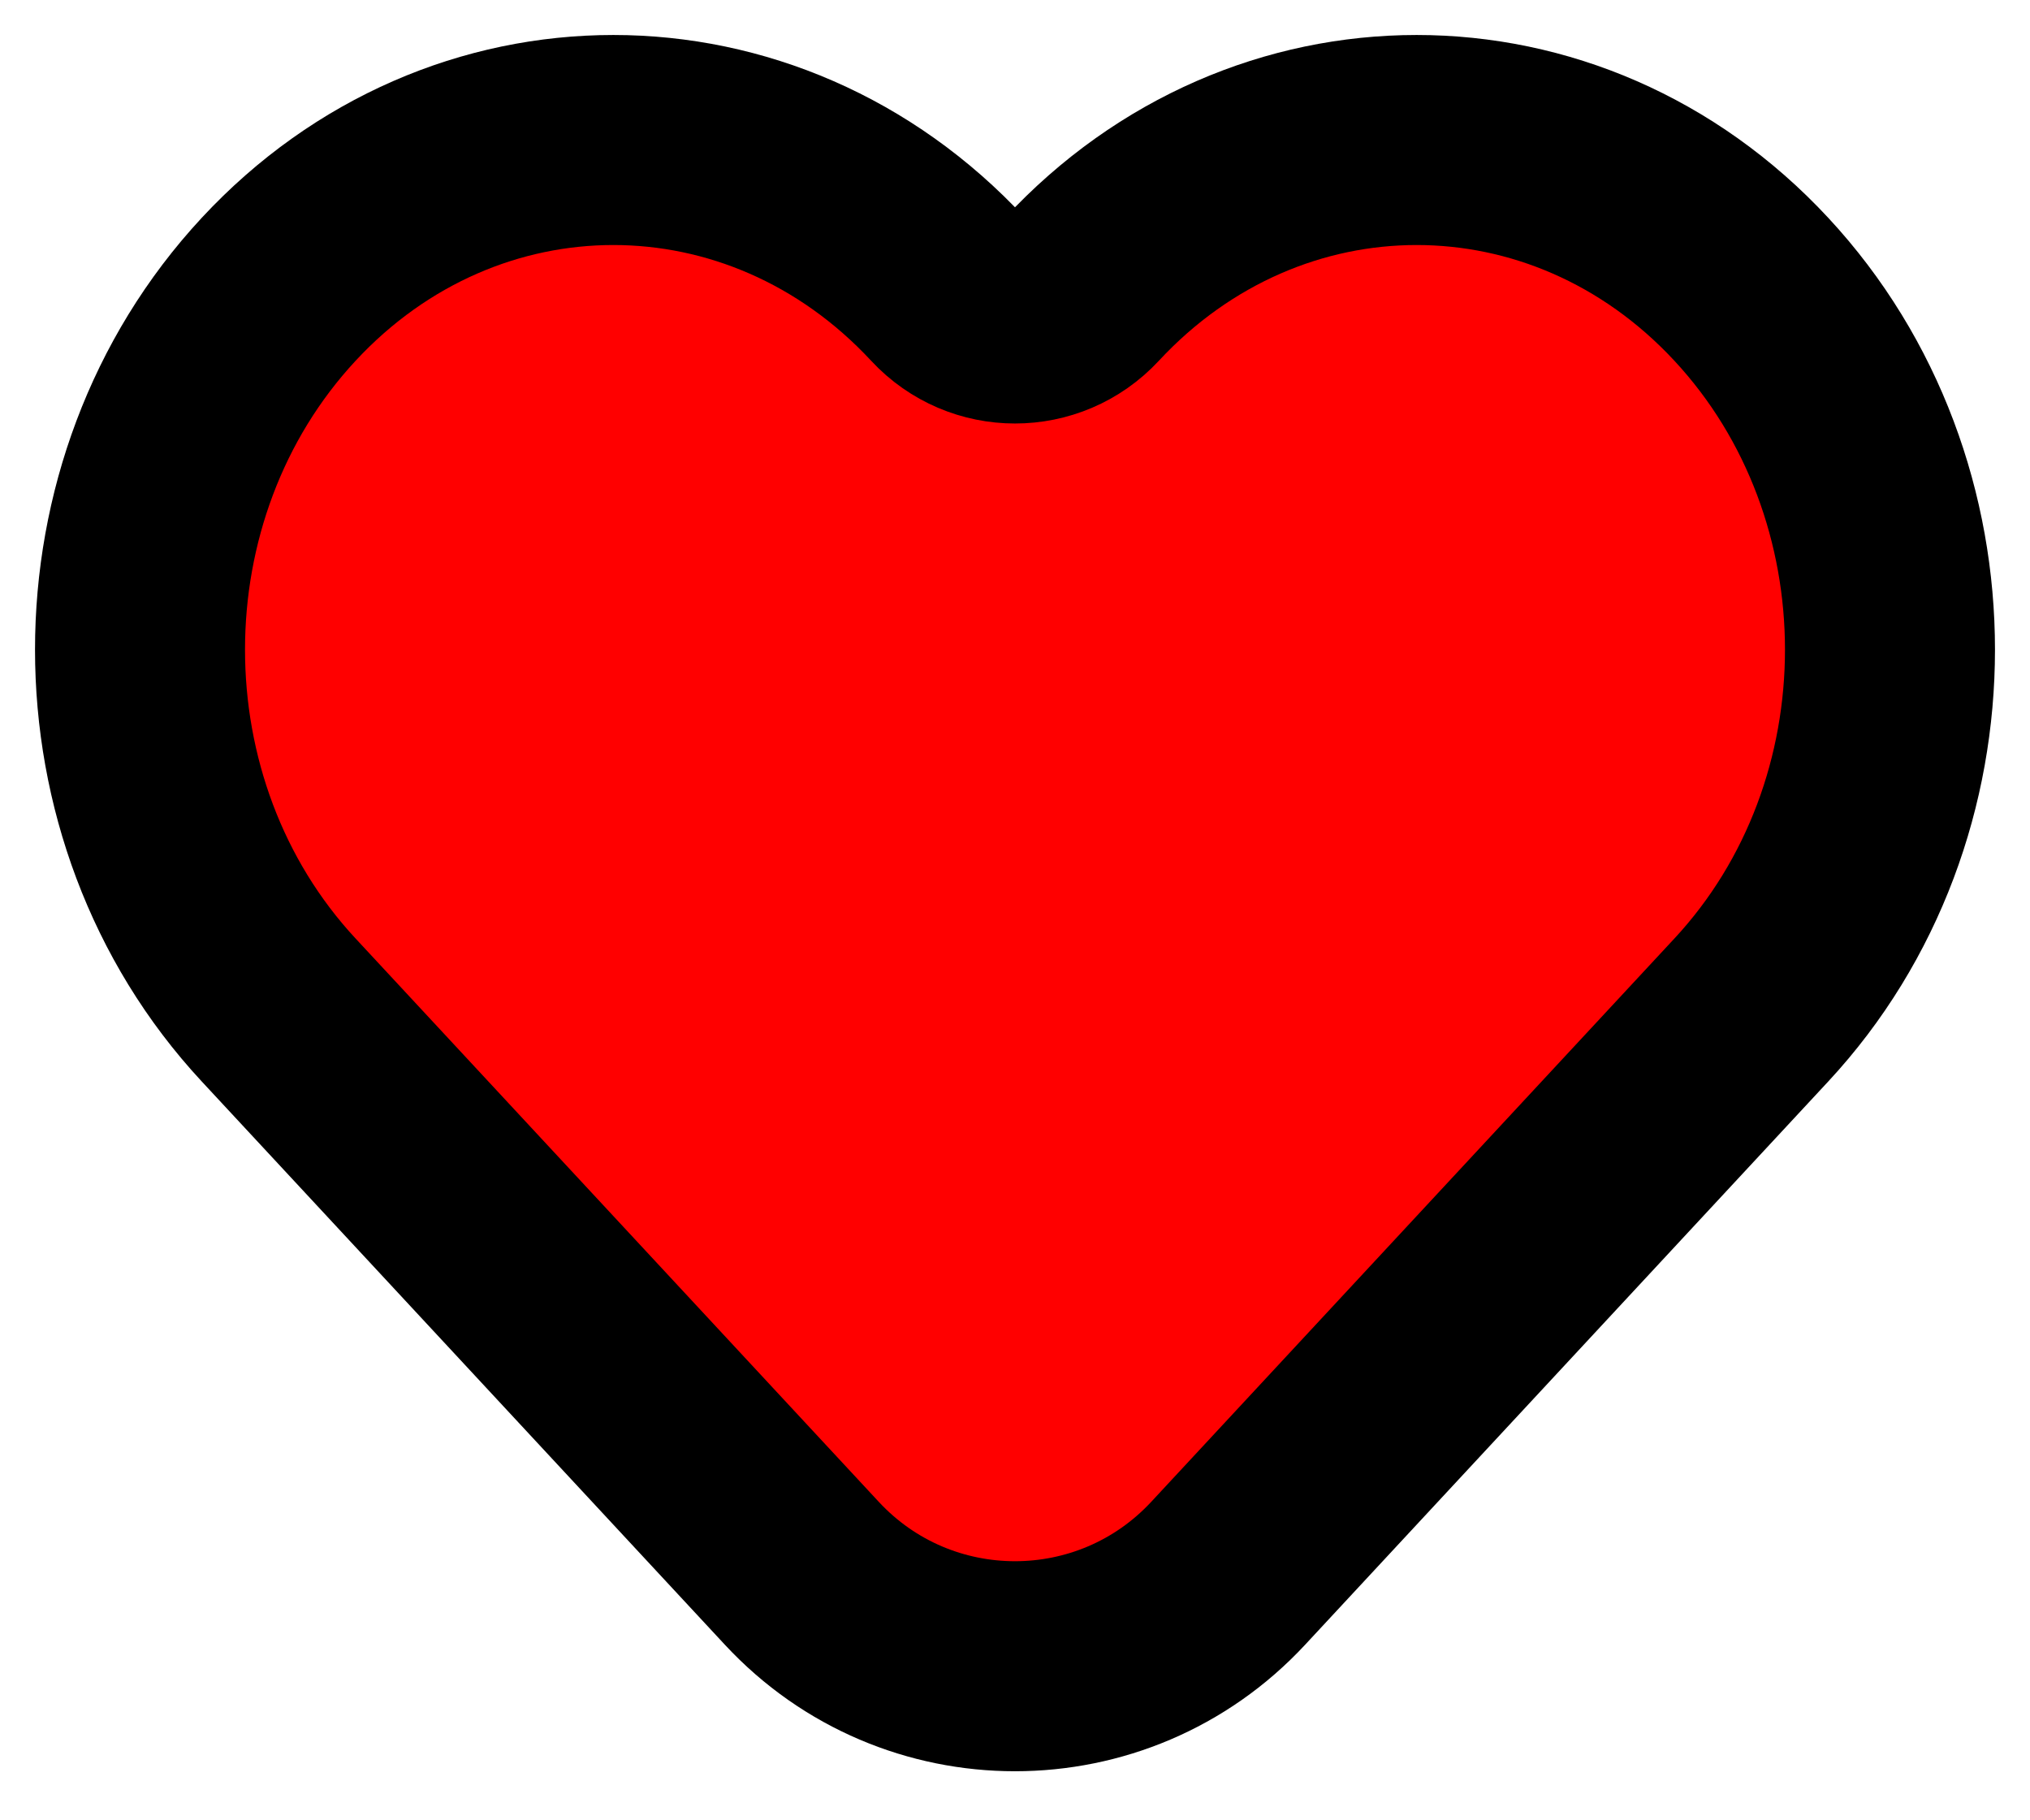 <svg width="29" height="26" viewBox="0 0 29 26" fill="none" xmlns="http://www.w3.org/2000/svg">
<path d="M3.981 14.426L11.454 22.471C13.099 24.242 15.901 24.242 17.546 22.471L25.019 14.426C27.66 11.584 27.66 6.975 25.019 4.132C22.379 1.289 18.097 1.289 15.456 4.132V4.132C14.94 4.688 14.06 4.688 13.544 4.132V4.132C10.903 1.289 6.621 1.289 3.981 4.132C1.34 6.975 1.34 11.584 3.981 14.426Z" fill="#FF0000" stroke="black" stroke-width="3"/>
</svg>
